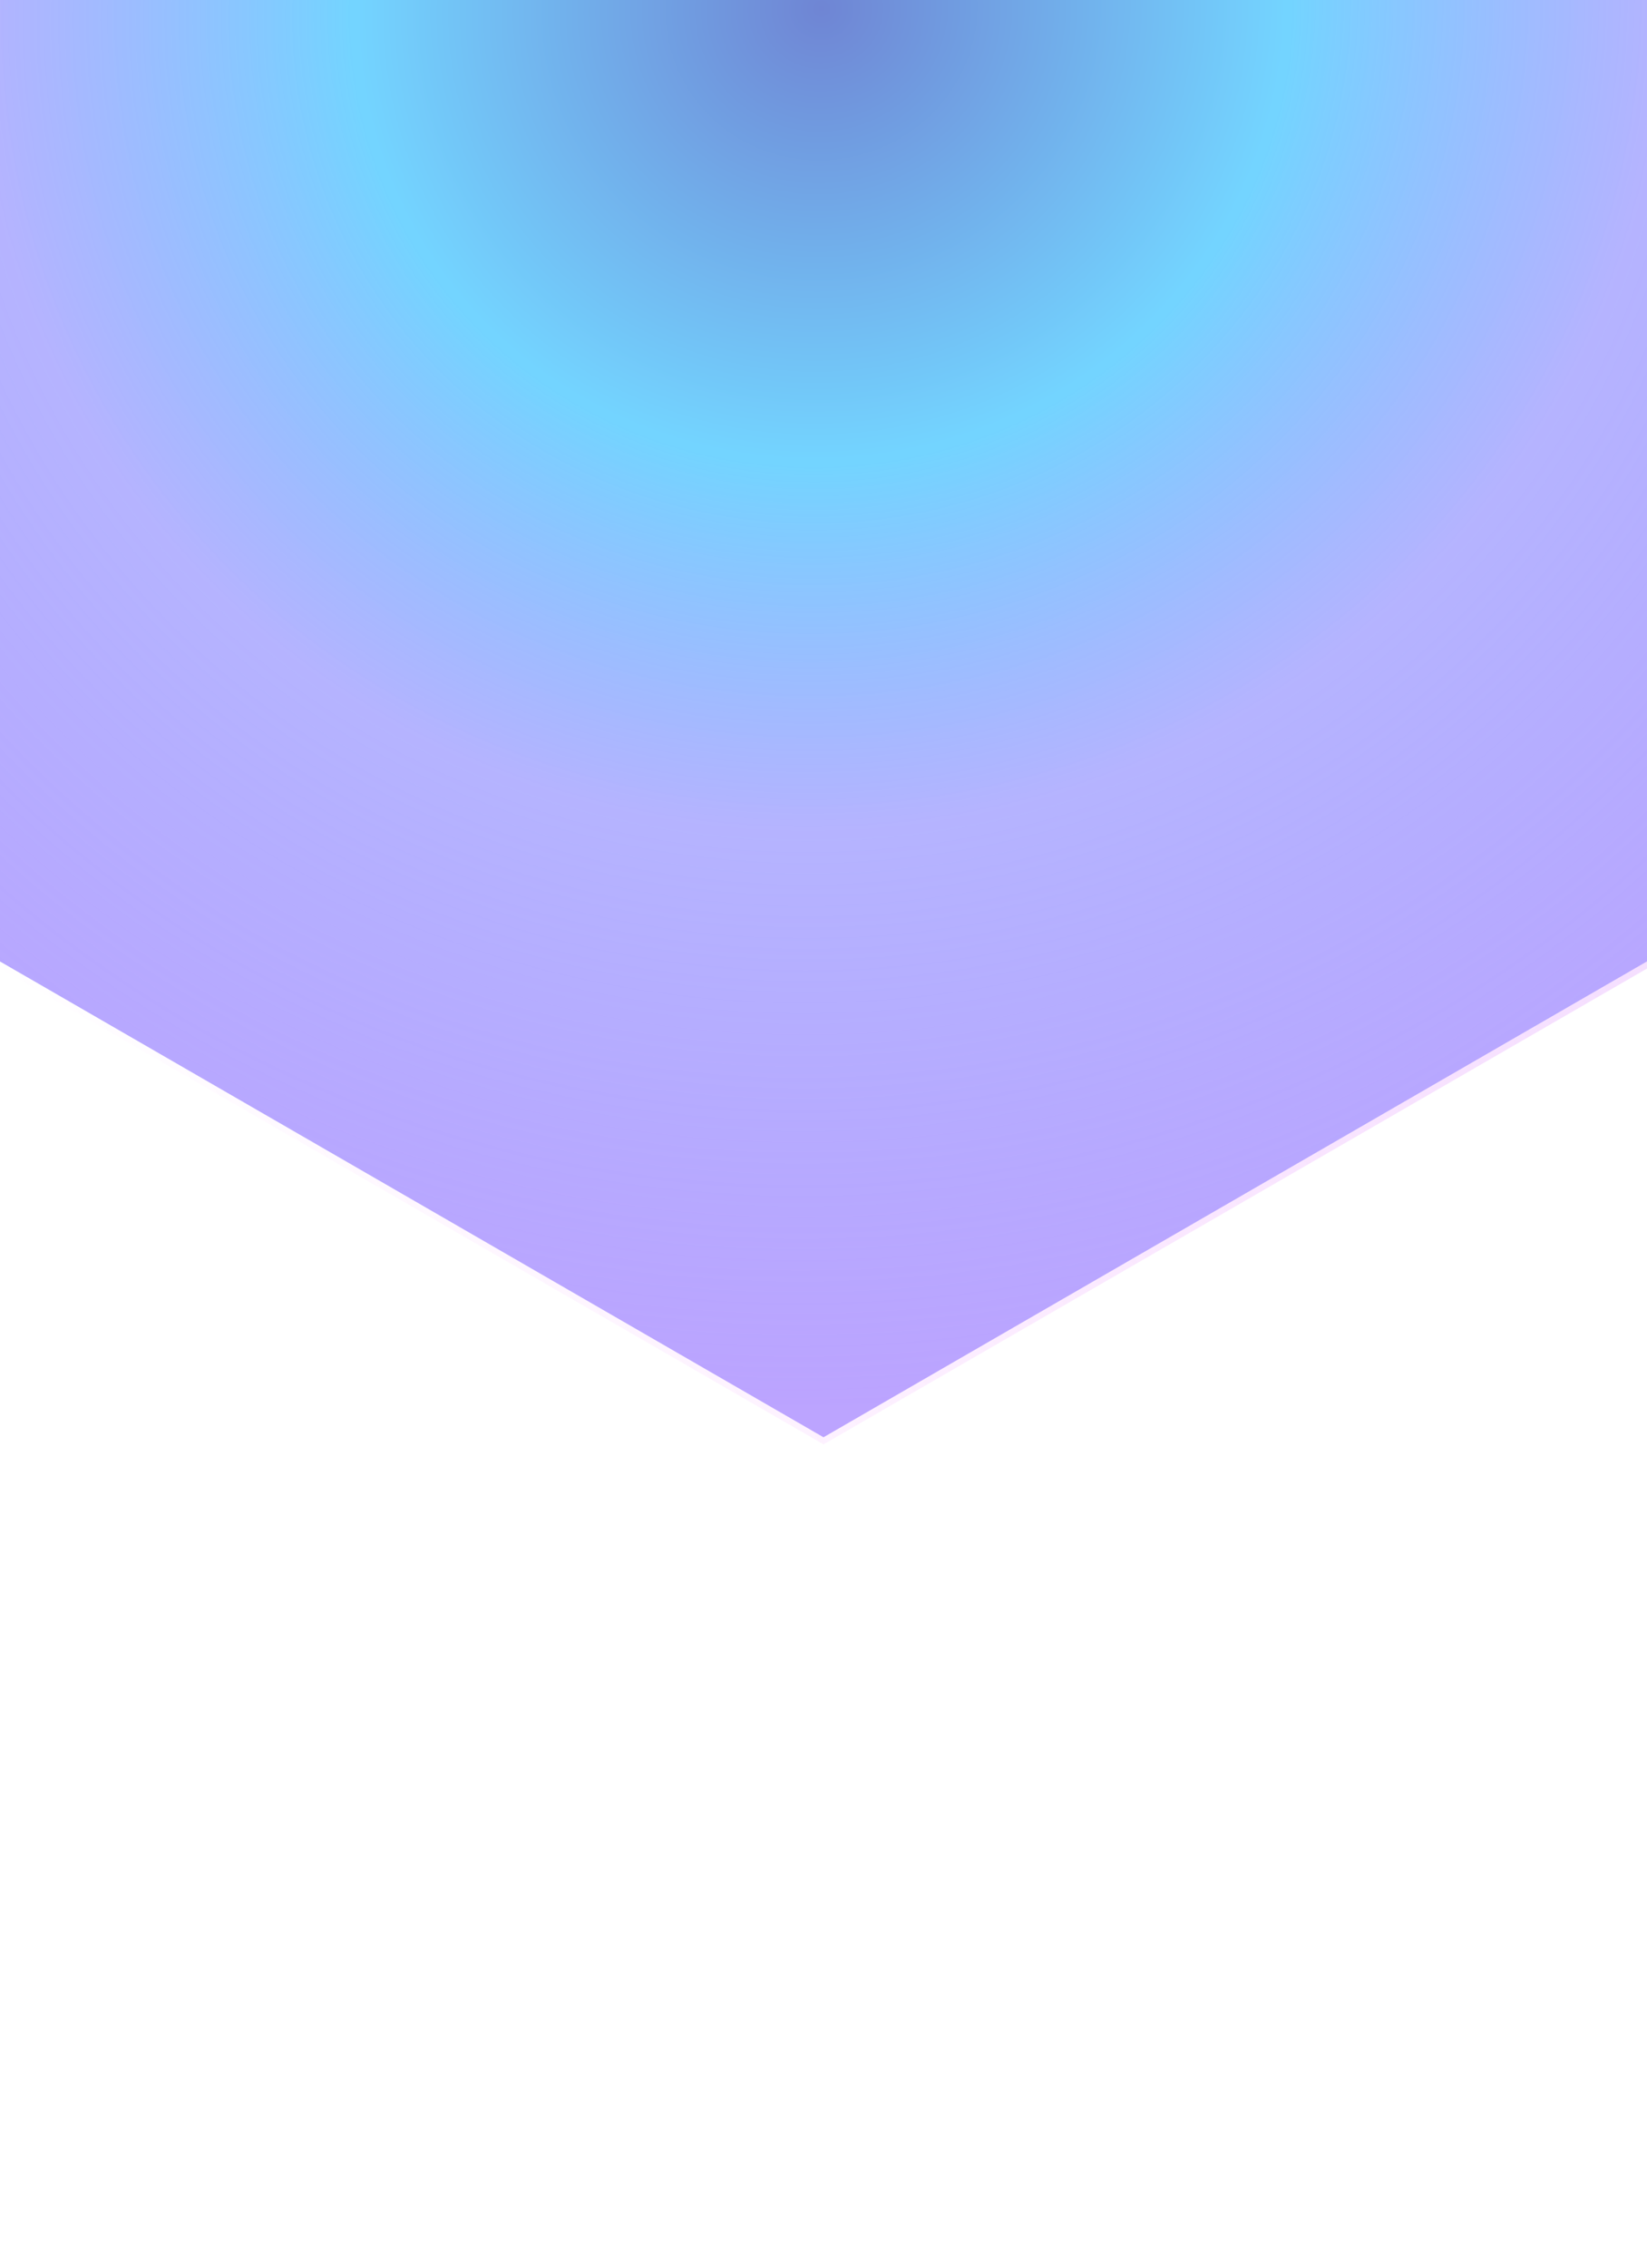 <svg width="375" height="516" viewBox="0 0 375 516" fill="none" xmlns="http://www.w3.org/2000/svg">
<g filter="url(#filter0_d)">
<path d="M187.5 -328L471.123 -164.25V163.25L187.5 327L-96.123 163.25V-164.25L187.5 -328Z" fill="url(#paint0_angular)" fill-opacity="0.75"/>
<path d="M187.849 -328.605L187.5 -328.807L187.151 -328.605L-96.473 -164.855L-96.822 -164.653V-164.25V163.25V163.653L-96.473 163.855L187.151 327.605L187.5 327.807L187.849 327.605L471.473 163.855L471.822 163.653V163.25V-164.25V-164.653L471.473 -164.855L187.849 -328.605Z" stroke="url(#paint1_linear)" stroke-width="1.397"/>
</g>
<defs>
<filter id="filter0_d" x="-284.721" y="-516.814" width="944.442" height="1032.63" filterUnits="userSpaceOnUse" color-interpolation-filters="sRGB">
<feFlood flood-opacity="0" result="BackgroundImageFix"/>
<feColorMatrix in="SourceAlpha" type="matrix" values="0 0 0 0 0 0 0 0 0 0 0 0 0 0 0 0 0 0 127 0"/>
<feOffset/>
<feGaussianBlur stdDeviation="93.6"/>
<feColorMatrix type="matrix" values="0 0 0 0 0 0 0 0 0 0.1 0 0 0 0 1 0 0 0 0.8 0"/>
<feBlend mode="normal" in2="BackgroundImageFix" result="effect1_dropShadow"/>
<feBlend mode="normal" in="SourceGraphic" in2="effect1_dropShadow" result="shape"/>
</filter>
<radialGradient id="paint0_angular" cx="0" cy="0" r="1" gradientUnits="userSpaceOnUse" gradientTransform="translate(187.5 -0.5) rotate(150.945) scale(324.694 322.639)">
<stop stop-color="#3F5CC5"/>
<stop offset="0.325" stop-color="#44C6FF"/>
<stop offset="0.589" stop-color="#7673FF" stop-opacity="0.72"/>
<stop offset="1" stop-color="#A585FF"/>
</radialGradient>
<linearGradient id="paint1_linear" x1="609.611" y1="-245.519" x2="-21.13" y2="198.426" gradientUnits="userSpaceOnUse">
<stop stop-color="#CEEBFF"/>
<stop offset="1" stop-color="#F587FD" stop-opacity="0"/>
</linearGradient>
</defs>
</svg>
